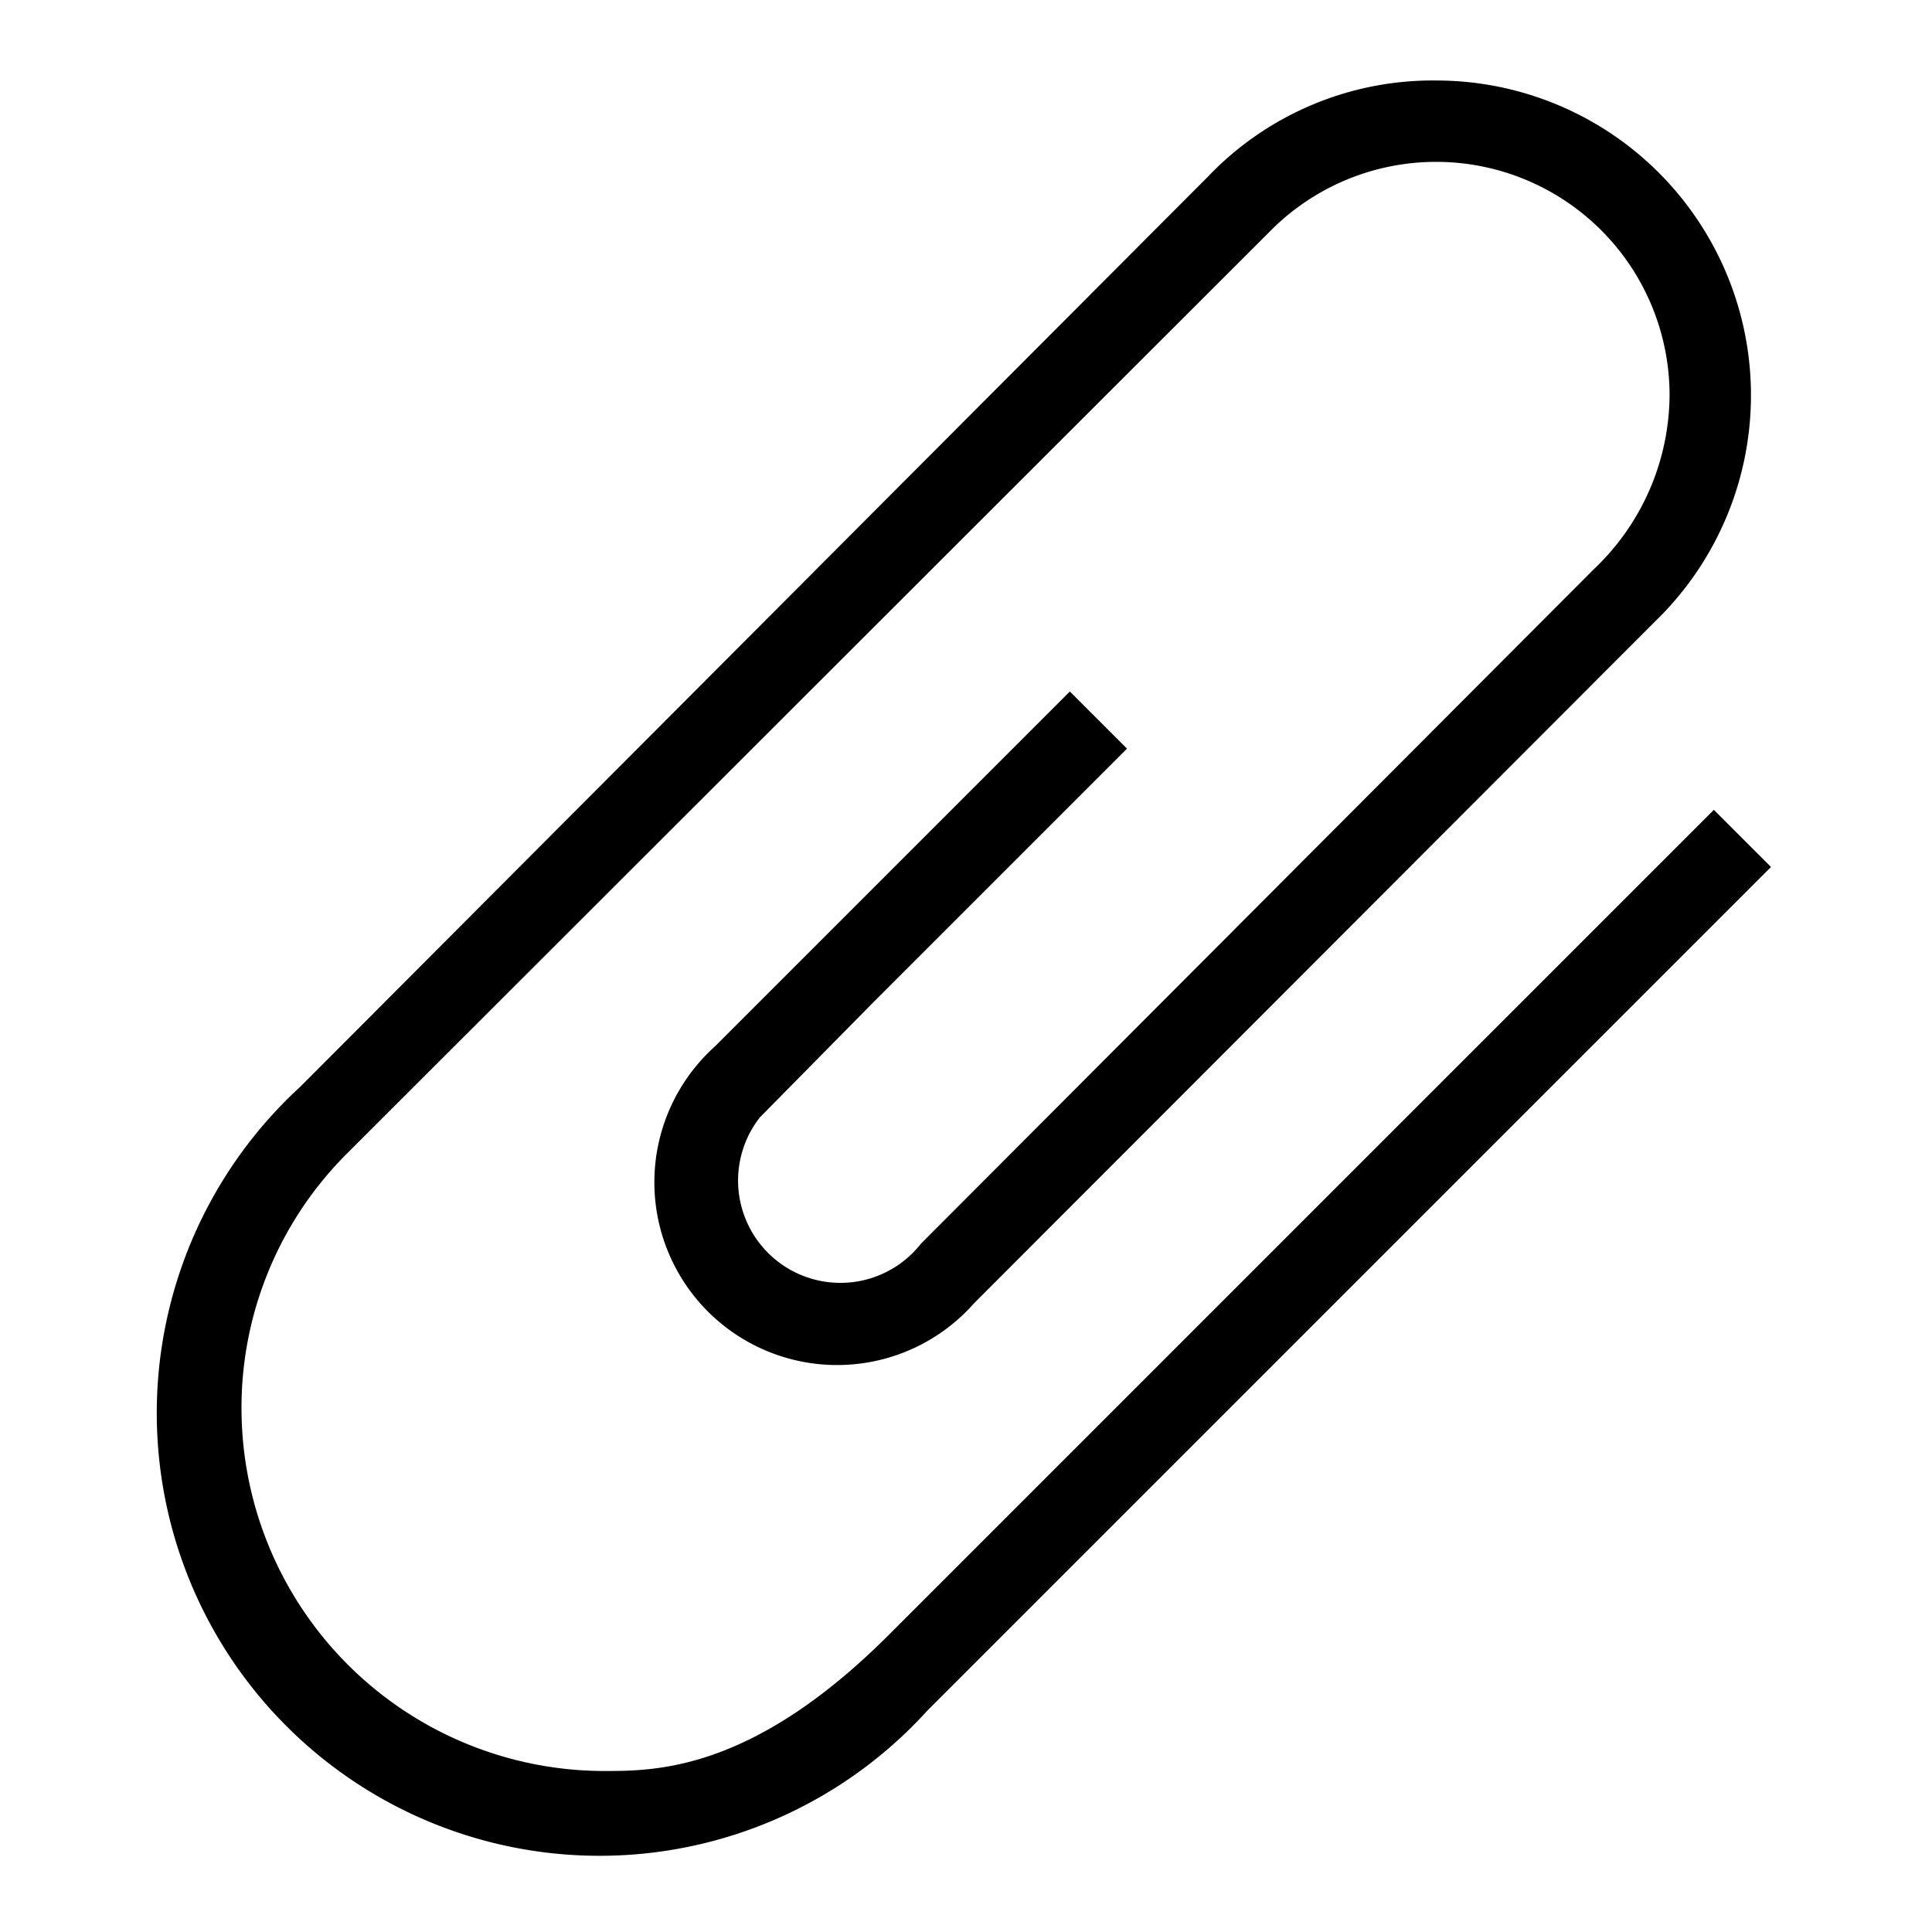 <svg height="24" viewBox="0 0 24 24" width="24" xmlns="http://www.w3.org/2000/svg">
  <title>attachment</title>
  <path d="M17.84,1a3.91,3.91,0,0,1,2.72,6.72L12.1,16.19A2.27,2.27,0,1,1,8.88,13l4.41-4.41L14,9.3l-3.16,3.16h0L9.44,13.88h0a1.26,1.26,0,1,0,2,1.57L19.8,7.07a3,3,0,0,0,.94-2.16,2.9,2.9,0,0,0-4.92-2.08h0L4.29,14.35h0A4.46,4.46,0,0,0,3,17.5,4.51,4.51,0,0,0,7.5,22c.65,0,1.84,0,3.52-1.67L21.29,10.06l.71.71L11.52,21.25A5.5,5.5,0,1,1,3.73,13.5L15,2.2A3.86,3.86,0,0,1,17.84,1Z" fill-rule="evenodd"/>
</svg>
